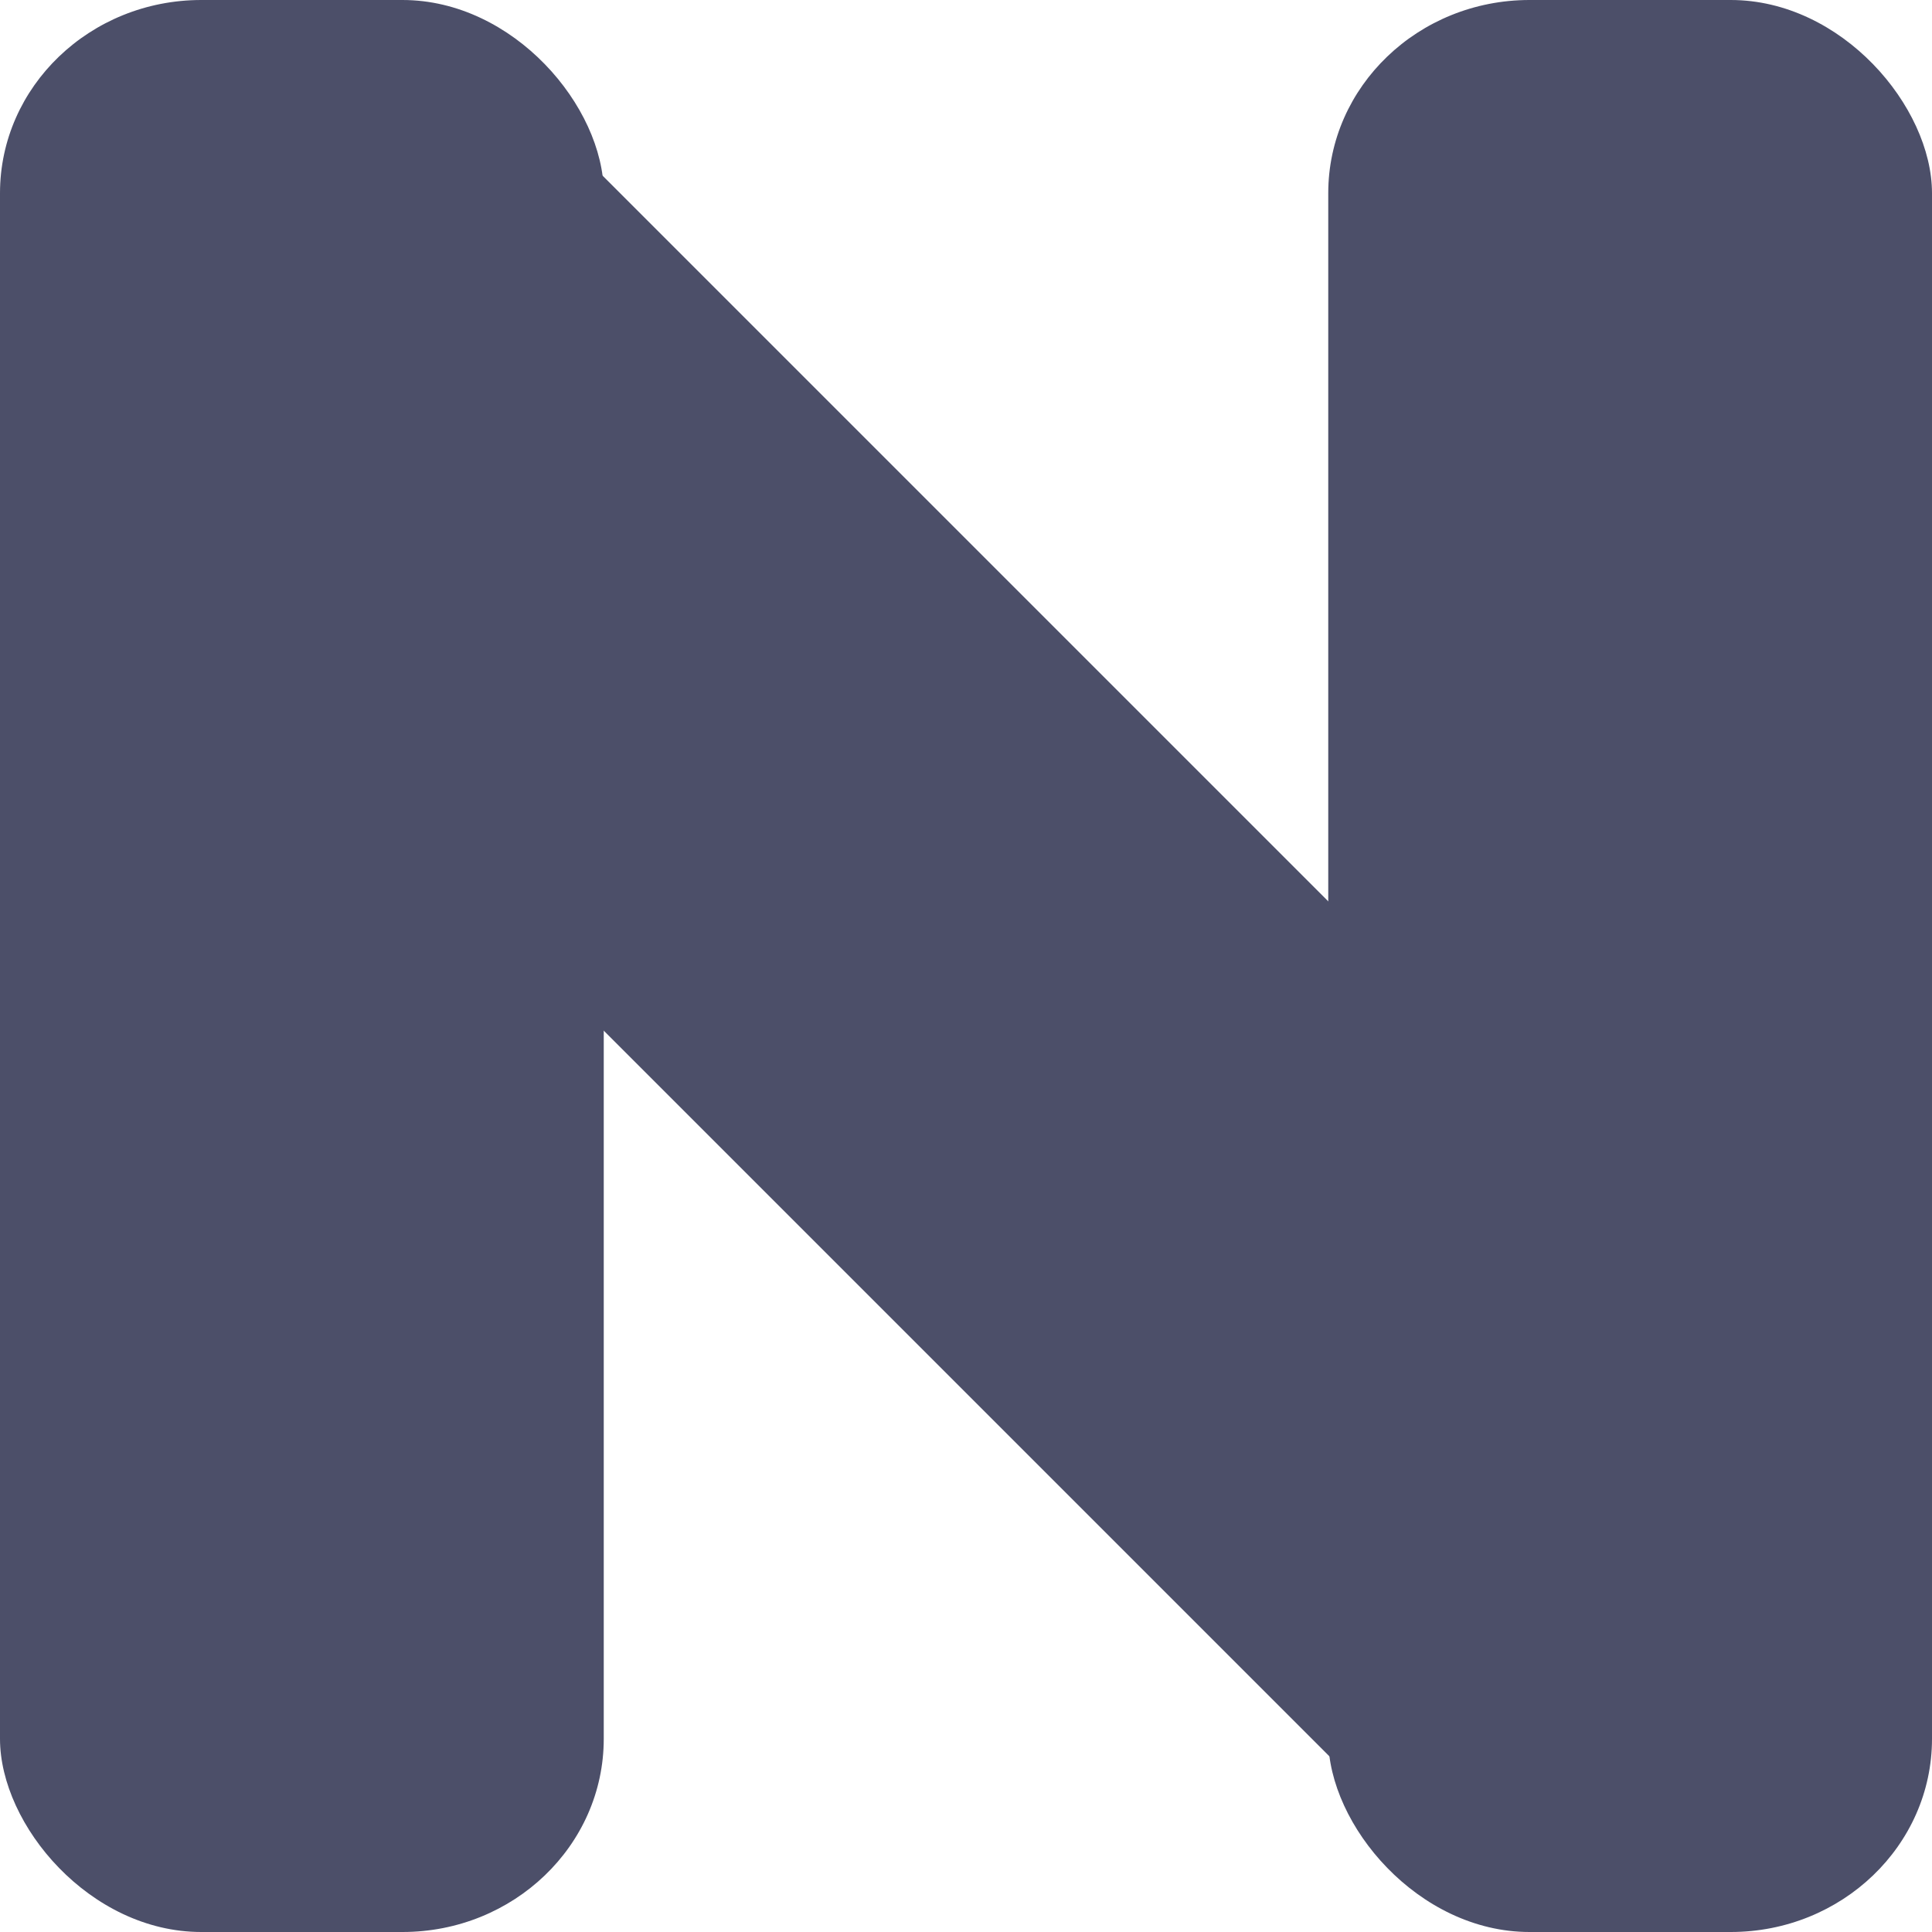 <svg xmlns="http://www.w3.org/2000/svg" width="16" height="16" version="1">
 <path style="fill:none;stroke:#4c4f69;stroke-width:5" d="m 2.5,2.5 11,11"/>
 <rect style="fill:#4c4f69" width="5" height="16" x="0" y="0" rx="1.667" ry="1.6"/>
 <rect style="fill:#4c4f69" width="5" height="16" x="11" y="0" rx="1.667" ry="1.6"/>
</svg>
